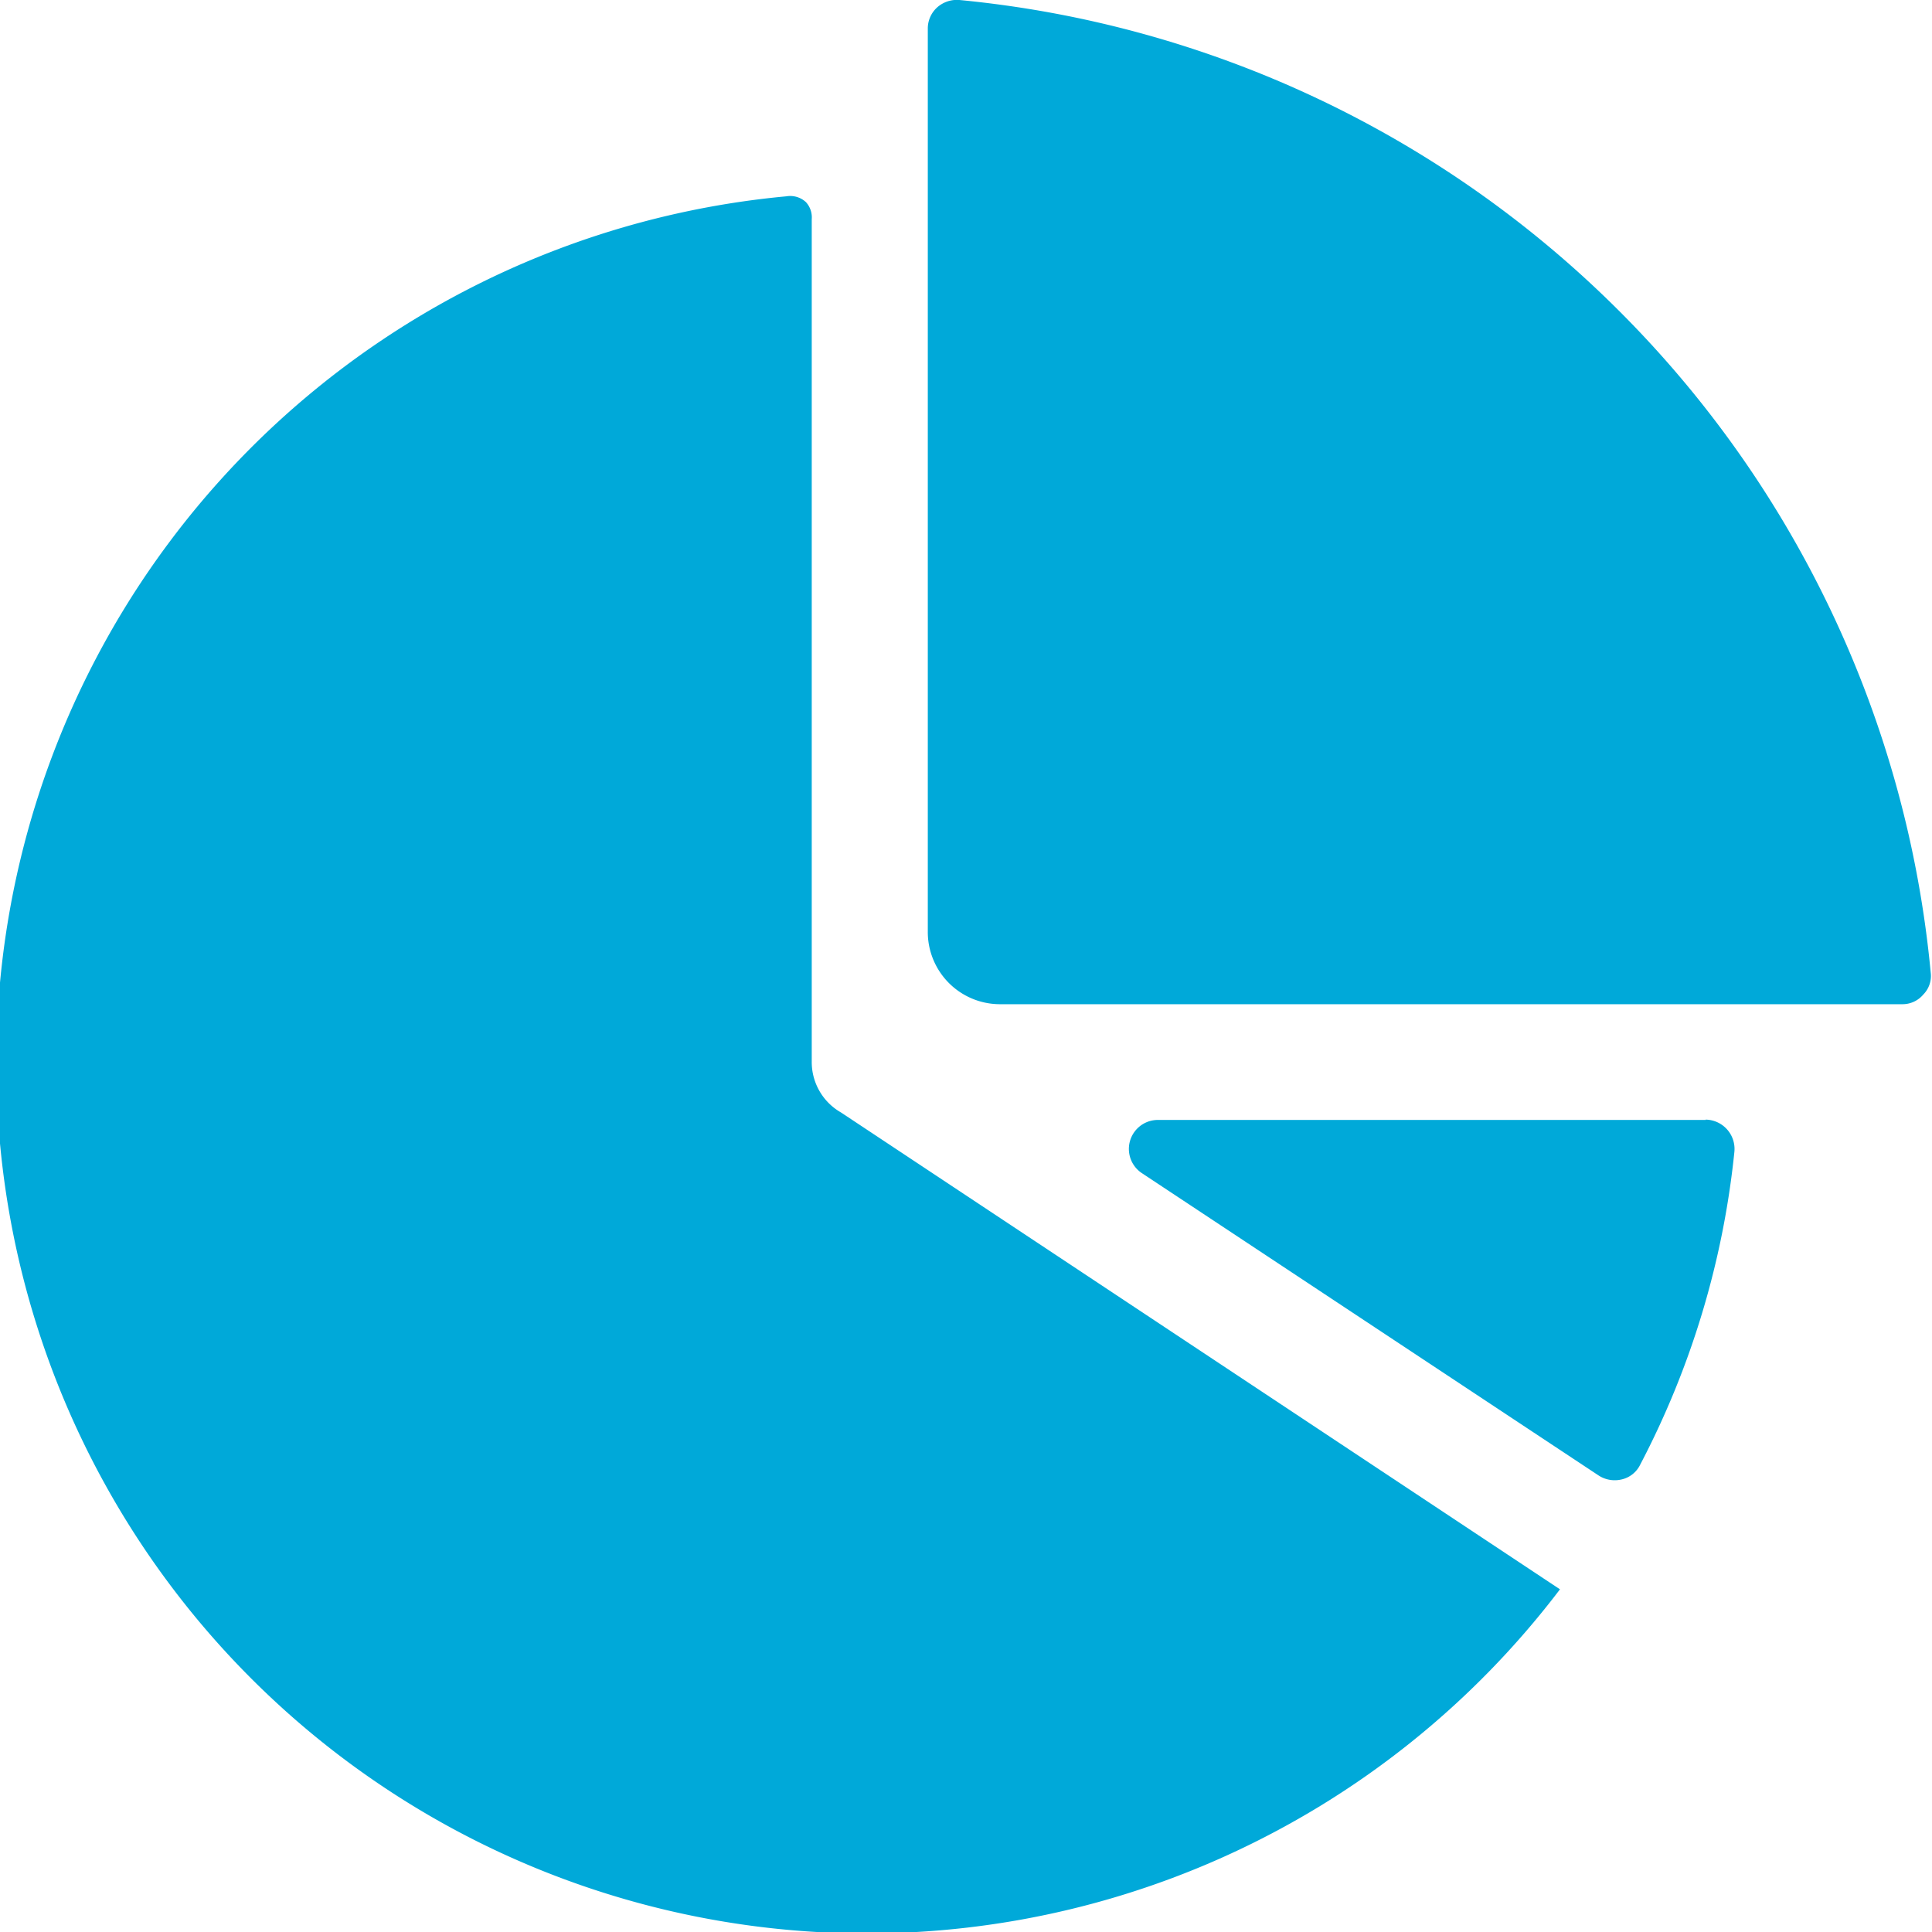 <svg xmlns="http://www.w3.org/2000/svg" width="59.93" height="59.93" viewBox="0 0 59.93 59.93"><defs><style>.a{fill:#00a9d9;fill-rule:evenodd;}</style></defs><path class="a" d="M50.25,9.67A33.46,33.46,0,0,0,29.76,0a.92.92,0,0,0-.69.23.88.88,0,0,0-.29.66v28A2.24,2.24,0,0,0,31,31.15H59a.84.84,0,0,0,.66-.3.82.82,0,0,0,.23-.68A33.43,33.43,0,0,0,50.25,9.67Zm2.67,25.07h-17a.9.9,0,0,0-.5,1.65l14.17,9.38a.92.92,0,0,0,.72.12.85.85,0,0,0,.57-.46,26.77,26.77,0,0,0,2.92-9.7.91.91,0,0,0-.9-1ZM24.39,6.09a27,27,0,1,0,24,43.21L26.09,34.51a1.8,1.8,0,0,1-.91-1.57V6.8A.7.7,0,0,0,25,6.27.72.72,0,0,0,24.39,6.09Z"/></svg>
